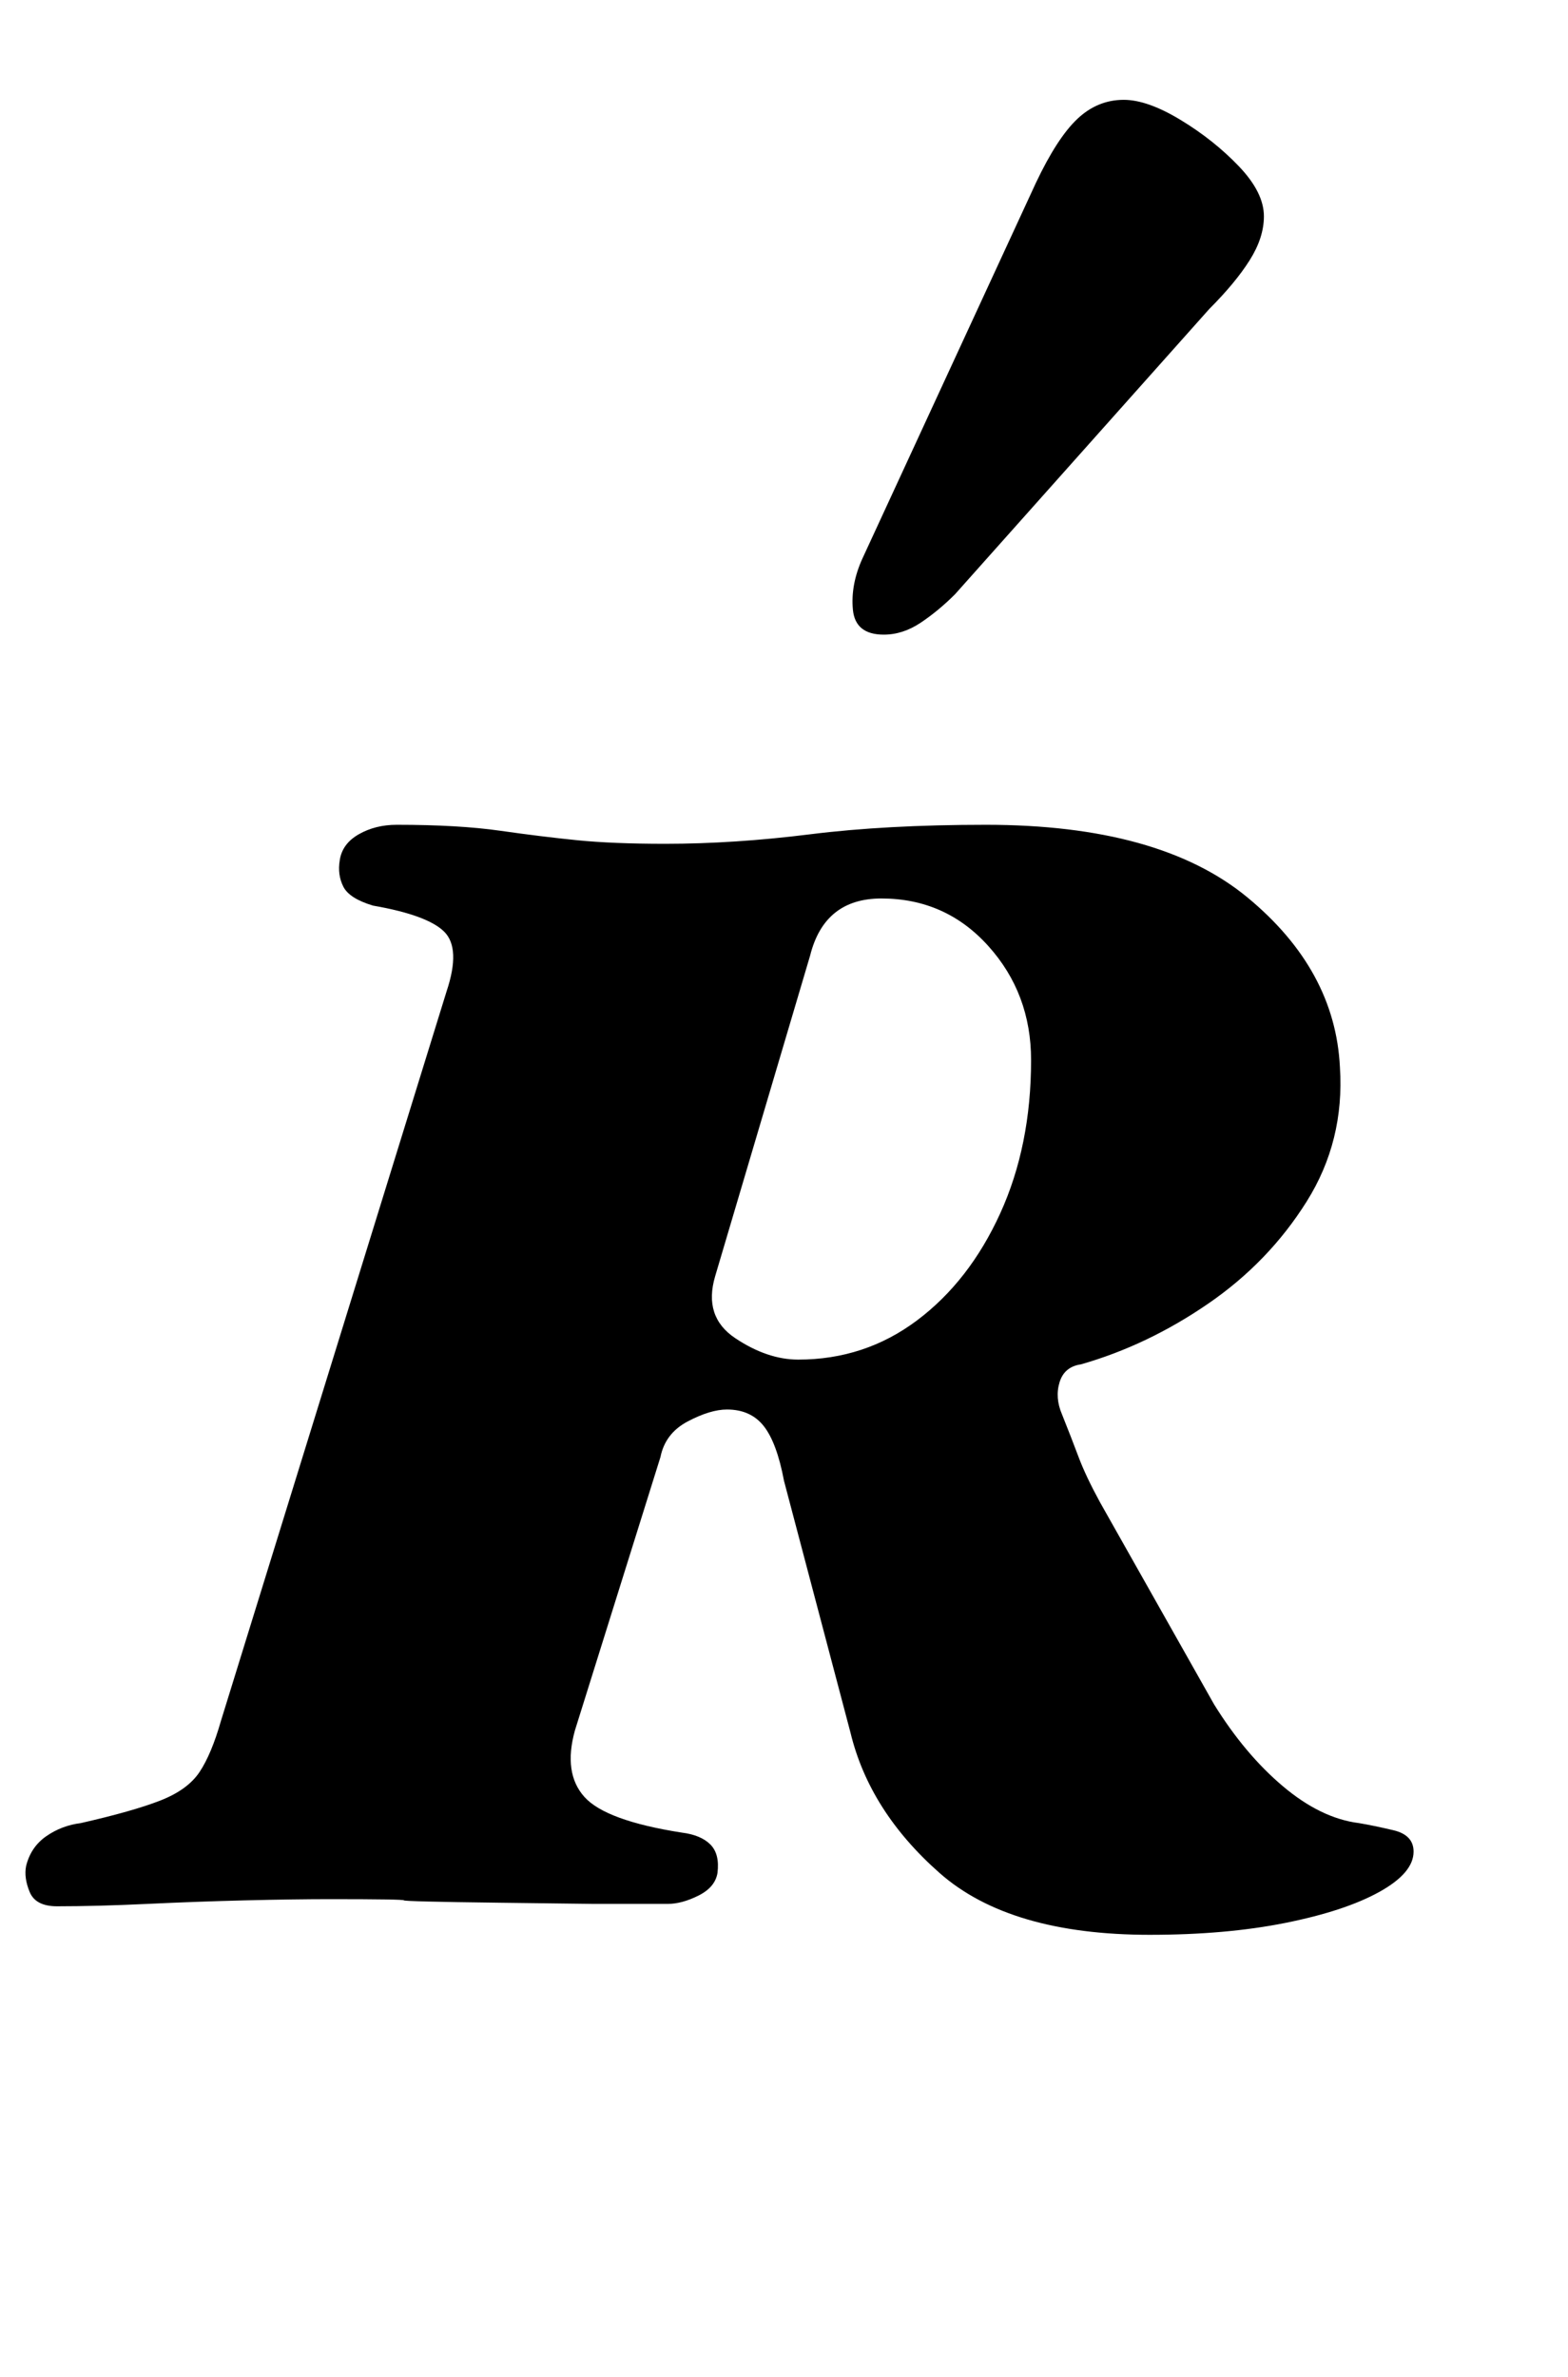 <?xml version="1.0" standalone="no"?>
<!DOCTYPE svg PUBLIC "-//W3C//DTD SVG 1.1//EN" "http://www.w3.org/Graphics/SVG/1.1/DTD/svg11.dtd" >
<svg xmlns="http://www.w3.org/2000/svg" xmlns:xlink="http://www.w3.org/1999/xlink" version="1.1" viewBox="-43 0 660 1000">
  <g transform="matrix(1 0 0 -1 0 800)">
   <path fill="currentColor"
d="M441 -14q-59 0 -88.5 26t-37.5 59l-28 106q-3 16 -8.5 23t-15.5 7q-7 0 -16.5 -5t-11.5 -15l-36 -115q-5 -18 4 -28t41 -15q8 -1 12 -5t3 -12q-1 -6 -8 -9.5t-13 -3.5h-31t-40 0.5t-40 1t-31 0.5q-15 0 -35.5 -0.5t-41.5 -1.5t-38 -1q-9 0 -11.5 6t-1.5 11q2 8 8.5 12.5
t14.5 5.5q22 5 33.5 9.5t16.5 12t9 21.5l95 307q6 18 -1 25t-30 11q-10 3 -12.5 8t-1.5 11q1 7 8 11t16 4q26 0 43.5 -2.5t32.5 -4t37 -1.5q29 0 61 4t74 4q73 0 110 -30.5t39 -71.5q2 -31 -14 -56.5t-41.5 -43t-53.5 -25.5q-7 -1 -9 -7.5t1 -13.5q4 -10 7 -18t9 -19l48 -85
q13 -21 29 -34.5t32 -15.5q6 -1 14.5 -3t8.5 -9q0 -9 -14.5 -17t-39.5 -13t-57 -5zM293 228q28 0 50 16.5t35 45t13 64.5q0 28 -18 48t-45 20q-12 0 -19.5 -6t-10.5 -18l-40 -135q-5 -17 8.5 -26t26.5 -9zM329 533q-12 0 -13 10.5t4 21.5l73 158q9 19 17.5 27t19.5 8
q10 0 24 -8.5t24.5 -19.5t10.5 -21q0 -9 -6 -18.5t-17 -20.5l-107 -120q-7 -7 -14.5 -12t-15.5 -5z" />
  </g>

</svg>
